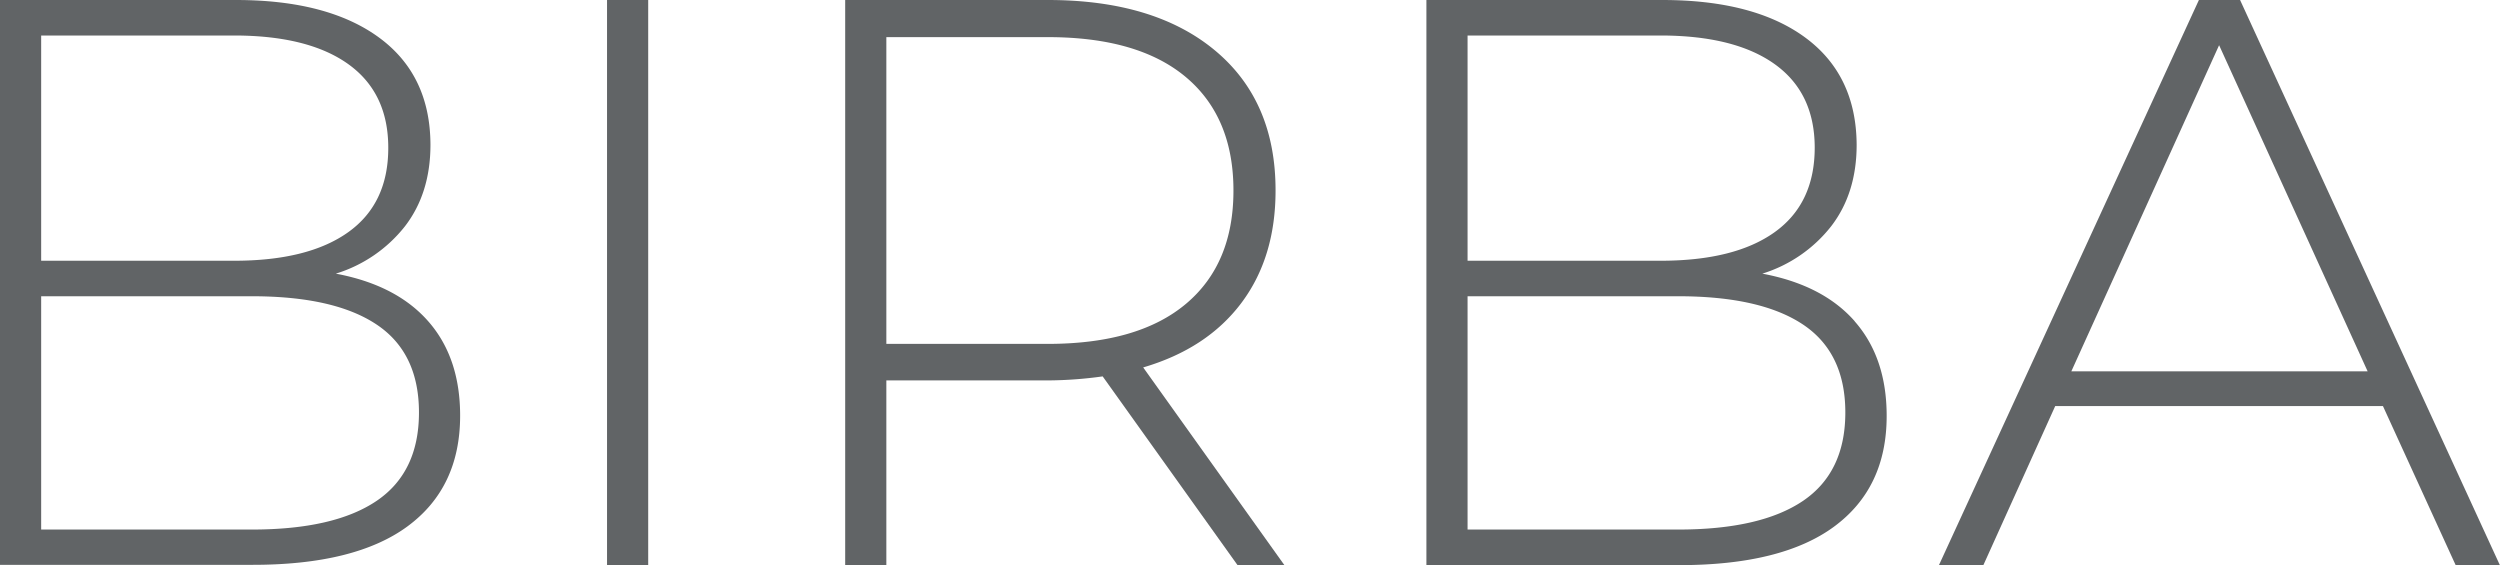 <svg xmlns="http://www.w3.org/2000/svg" xmlns:xlink="http://www.w3.org/1999/xlink" viewBox="0 0 583.04 131.78"><defs><style>.cls-1{fill:none;}.cls-2{clip-path:url(#clip-path);}.cls-3{fill:#616466;}</style><clipPath id="clip-path"><rect class="cls-1" width="583.04" height="131.78"/></clipPath></defs><title>а8Ресурс 2</title><g id="Слой_2" data-name="Слой 2"><g id="Слой_1-2" data-name="Слой 1"><g class="cls-2"><path class="cls-3" d="M99.87,74.93q7.44,8.47,7.44,22,0,16.77-12.24,25.8t-36.33,9H0V0H55Q76.44,0,88.39,8.75t12,25q0,11.29-5.93,19A32.74,32.74,0,0,1,78.32,63.82q14.12,2.64,21.55,11.11M9.6,8.28V60.81h45q17.31,0,26.64-6.68t9.31-19.68q0-12.8-9.31-19.48T54.6,8.28ZM87.82,116.82q9.89-6.69,9.89-20.62T87.82,75.68q-9.87-6.59-29.08-6.59H9.6V123.5H58.74q19.2,0,29.08-6.68"/><rect class="cls-3" x="141.57" width="9.6" height="131.78"/><path class="cls-3" d="M288.6,131.78l-31.44-44a95.66,95.66,0,0,1-12.8.94H206.71v43.11h-9.6V0h47.25q24.86,0,39,11.77t14.12,32.66q0,15.63-8,26.26t-22.87,15l32.94,46.12ZM244.36,80.2q21.09,0,32.2-9.32t11.1-26.45q0-17.13-11.1-26.45t-32.2-9.32H206.71V80.2Z"/><path class="cls-3" d="M432.53,74.93Q440,83.41,440,97q0,16.77-12.24,25.8t-36.33,9H332.66V0h55Q409.1,0,421,8.75t12,25q0,11.29-5.93,19A32.73,32.73,0,0,1,411,63.82q14.13,2.64,21.56,11.11M342.26,8.28V60.81h45q17.33,0,26.64-6.68t9.32-19.68q0-12.8-9.32-19.48T387.25,8.28Zm78.22,108.54q9.88-6.69,9.88-20.62t-9.88-20.52q-9.89-6.59-29.09-6.59H342.26V123.5h49.13q19.2,0,29.09-6.68"/><path class="cls-3" d="M555.74,94.7H479.31l-16.75,37.08H452.2L512.82,0h9.6L583,131.78H572.69Zm-3.57-8.1L517.53,10.54,483.07,86.6Z"/></g></g></g></svg>